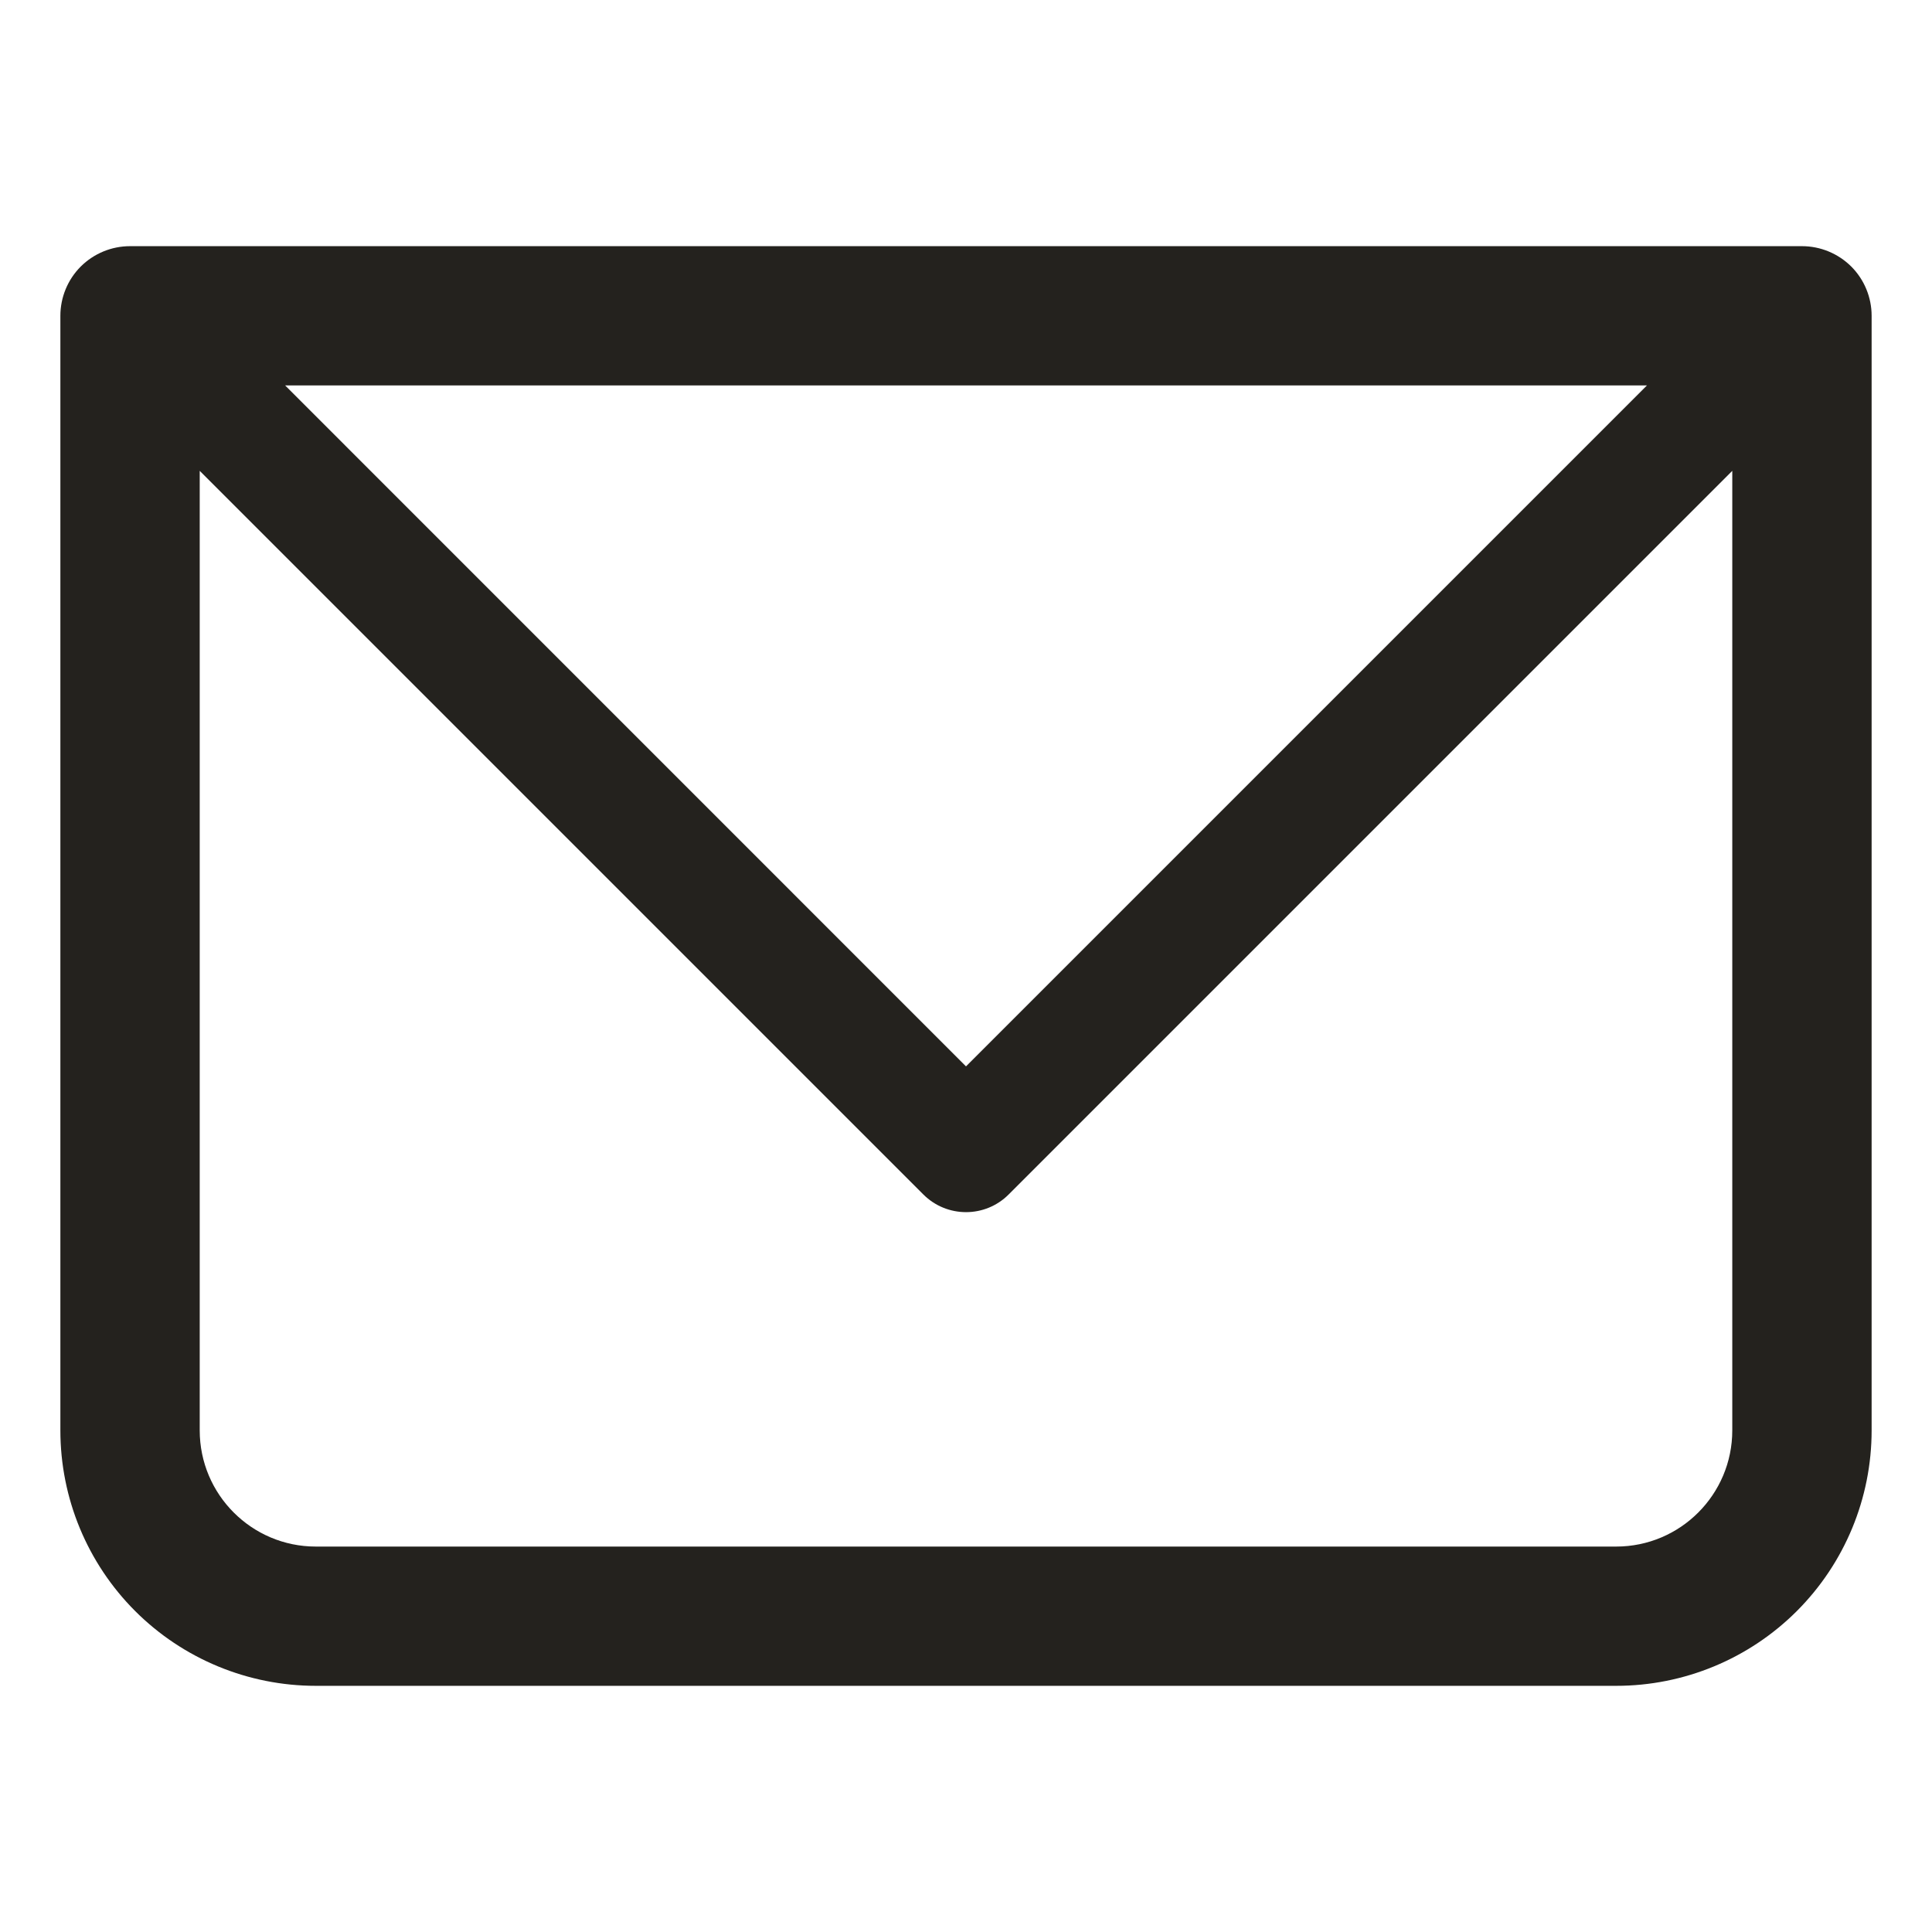 <svg width="24" height="24" viewBox="0 0 24 24" fill="none" xmlns="http://www.w3.org/2000/svg">
<path fill-rule="evenodd" clip-rule="evenodd" d="M1.003 3.311C1.166 3.149 1.386 3.058 1.615 3.058H22.385C22.614 3.058 22.834 3.149 22.997 3.311C23.159 3.473 23.25 3.694 23.25 3.923V17.769C23.25 18.611 22.916 19.418 22.321 20.013C21.726 20.608 20.919 20.942 20.077 20.942H3.923C3.082 20.942 2.274 20.608 1.679 20.013C1.084 19.418 0.75 18.611 0.75 17.769V3.923C0.75 3.694 0.841 3.473 1.003 3.311ZM3.542 4.788L12 13.247L20.459 4.788H3.542ZM21.519 5.849V17.769C21.519 18.565 20.873 19.212 20.077 19.212H3.923C3.127 19.212 2.481 18.565 2.481 17.769V5.849L11.47 14.838C11.763 15.131 12.238 15.131 12.53 14.838L21.519 5.849Z" fill="#24221E"/>
</svg>
